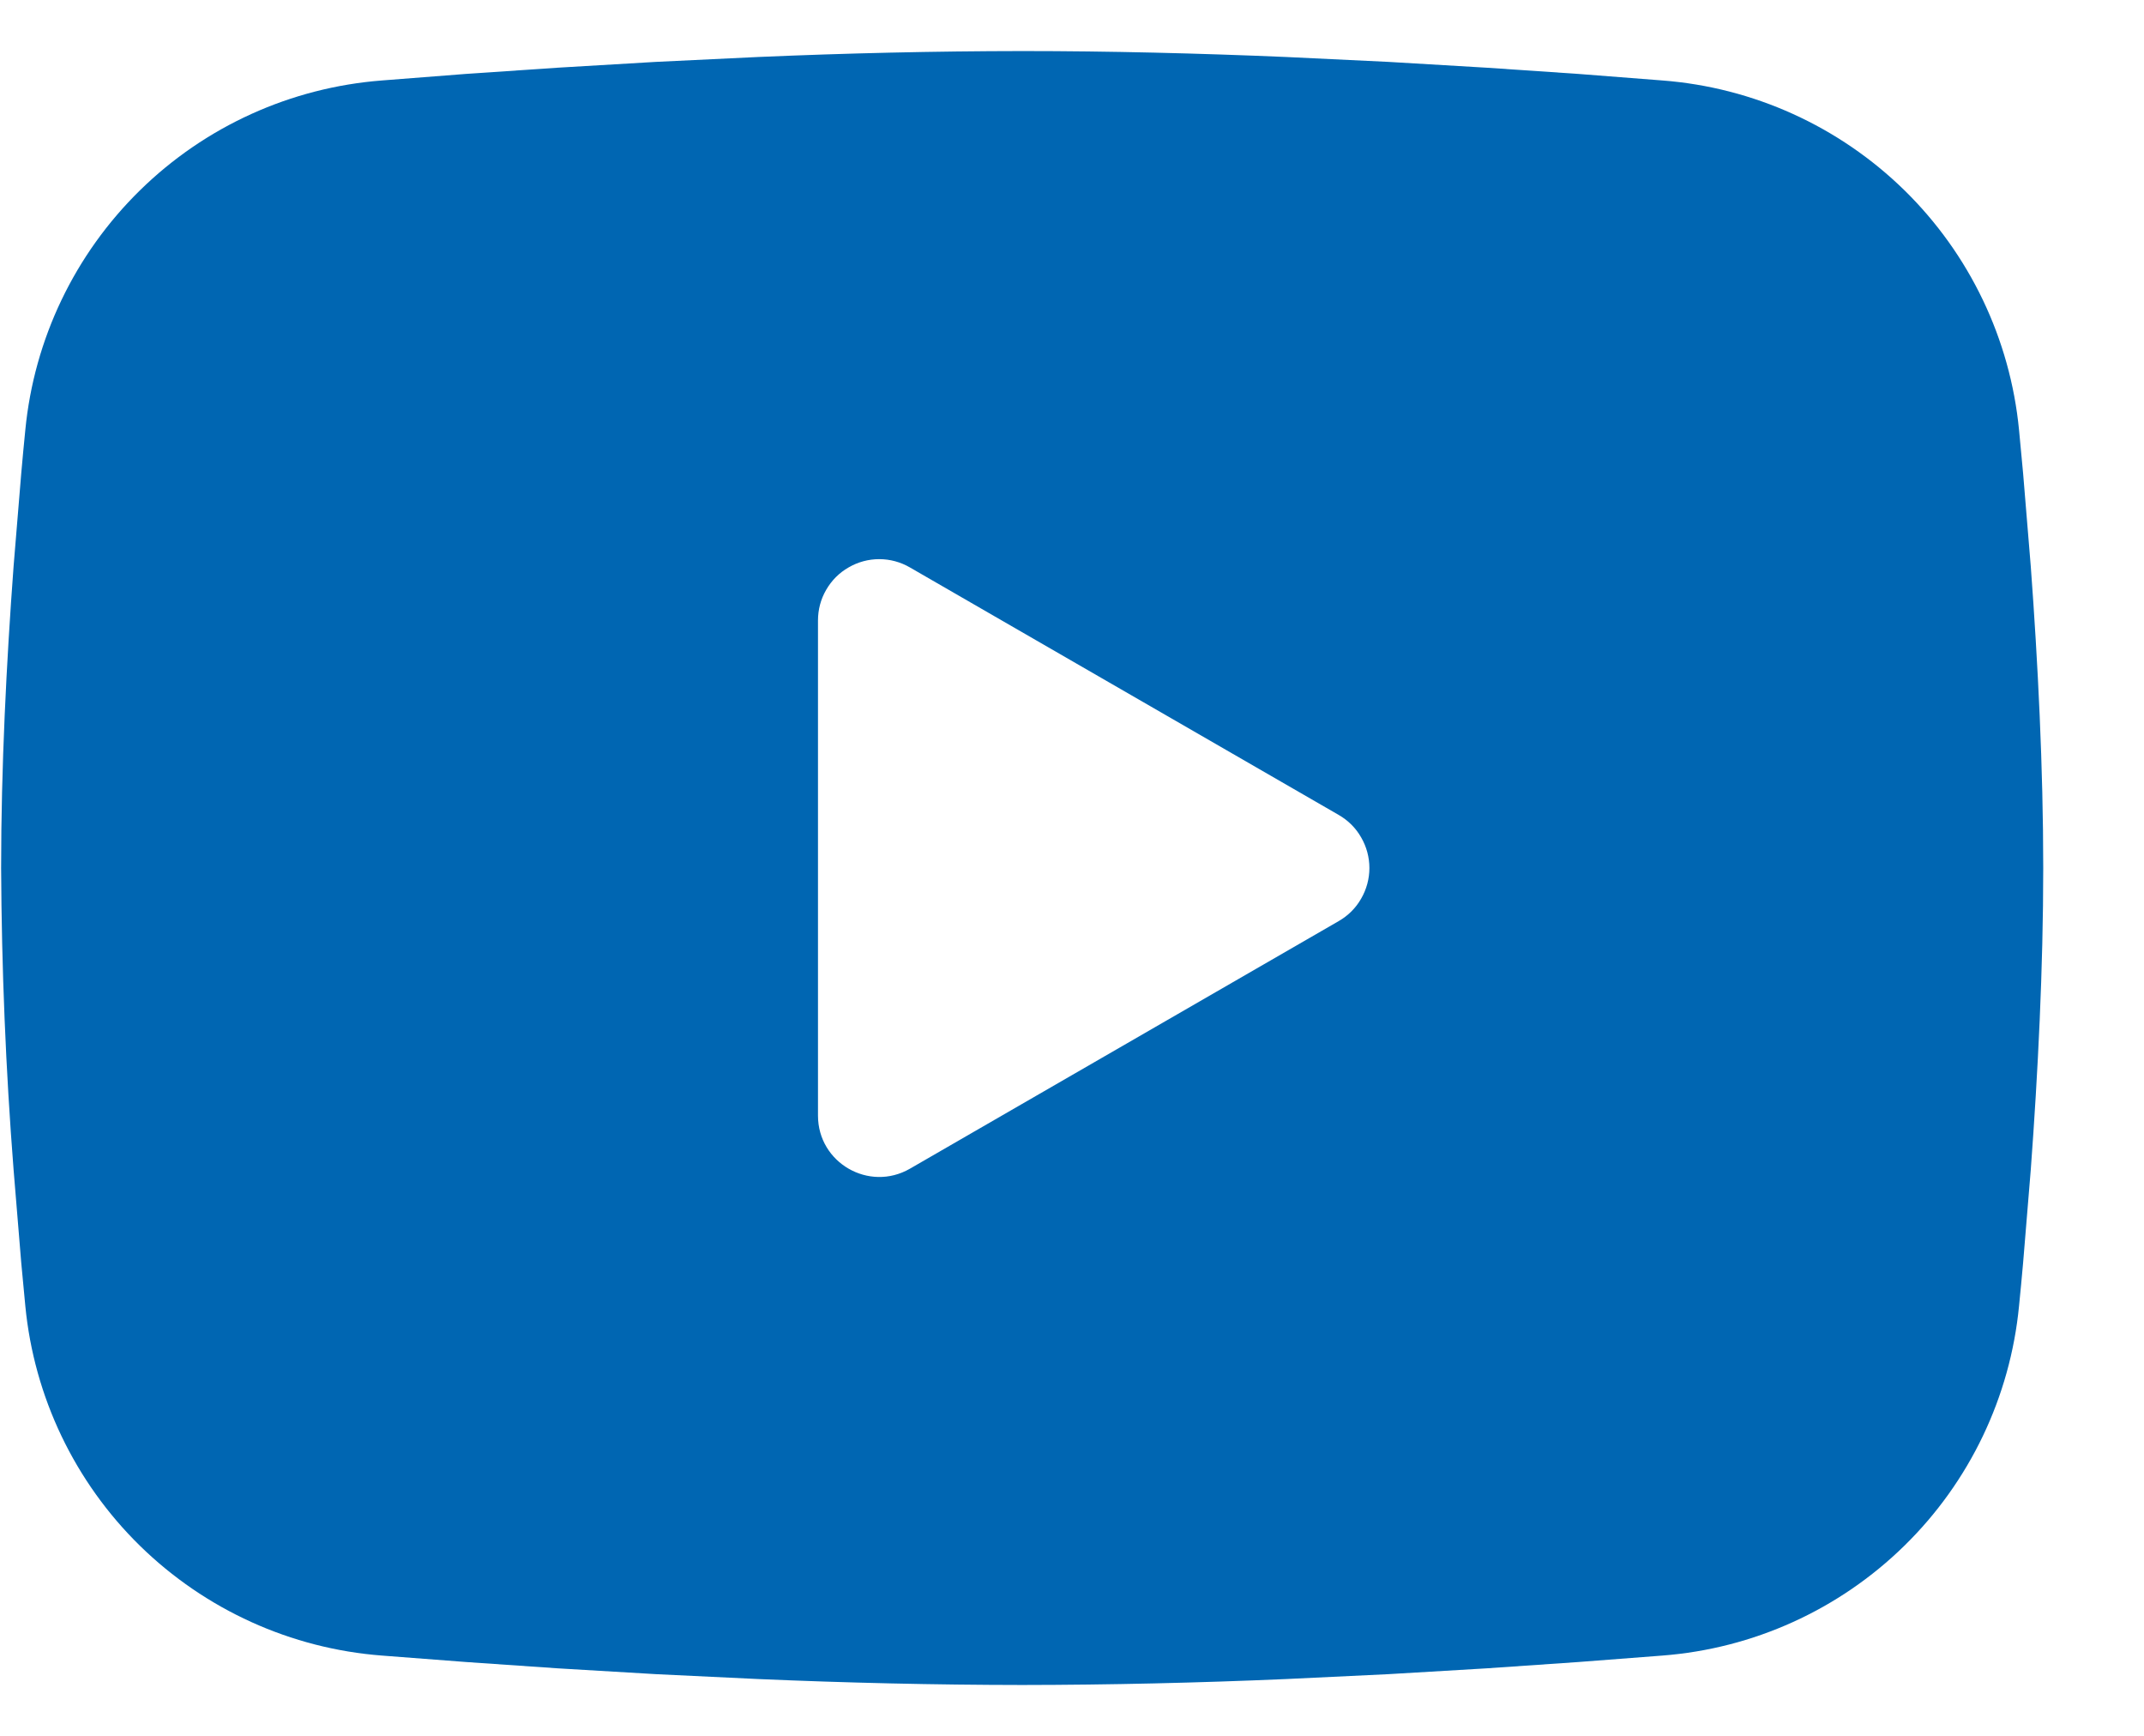 <svg width="21" height="17" viewBox="0 0 21 17" fill="none" xmlns="http://www.w3.org/2000/svg">
<path fill-rule="evenodd" clip-rule="evenodd" d="M10.012 0.5C10.867 0.5 11.744 0.522 12.594 0.558L13.598 0.606L14.56 0.663L15.46 0.724L16.282 0.788C17.174 0.856 18.013 1.237 18.653 1.863C19.292 2.489 19.69 3.321 19.776 4.211L19.816 4.637L19.891 5.547C19.961 6.49 20.013 7.518 20.013 8.501C20.013 9.484 19.961 10.512 19.891 11.455L19.816 12.366C19.803 12.511 19.79 12.652 19.776 12.79C19.69 13.681 19.292 14.513 18.652 15.139C18.013 15.765 17.173 16.146 16.281 16.214L15.461 16.277L14.561 16.339L13.598 16.396L12.594 16.444C11.734 16.481 10.873 16.501 10.012 16.502C9.151 16.501 8.29 16.481 7.43 16.444L6.426 16.396L5.464 16.339L4.564 16.277L3.742 16.214C2.85 16.146 2.011 15.765 1.371 15.139C0.732 14.513 0.334 13.681 0.248 12.79L0.208 12.366L0.133 11.455C0.056 10.472 0.016 9.487 0.011 8.501C0.011 7.518 0.063 6.49 0.133 5.547L0.208 4.637C0.221 4.49 0.234 4.349 0.248 4.211C0.334 3.321 0.732 2.49 1.371 1.864C2.01 1.237 2.849 0.857 3.741 0.788L4.562 0.724L5.462 0.663L6.425 0.606L7.429 0.558C8.289 0.521 9.151 0.501 10.012 0.5ZM8.012 6.076V10.926C8.012 11.388 8.512 11.676 8.912 11.446L13.112 9.021C13.204 8.968 13.28 8.893 13.332 8.801C13.385 8.71 13.413 8.606 13.413 8.501C13.413 8.396 13.385 8.292 13.332 8.201C13.28 8.109 13.204 8.034 13.112 7.981L8.912 5.557C8.821 5.504 8.717 5.476 8.612 5.476C8.506 5.476 8.403 5.504 8.312 5.557C8.22 5.609 8.145 5.685 8.092 5.777C8.039 5.868 8.012 5.971 8.012 6.077V6.076Z" fill="#0066B2"/>
</svg>
